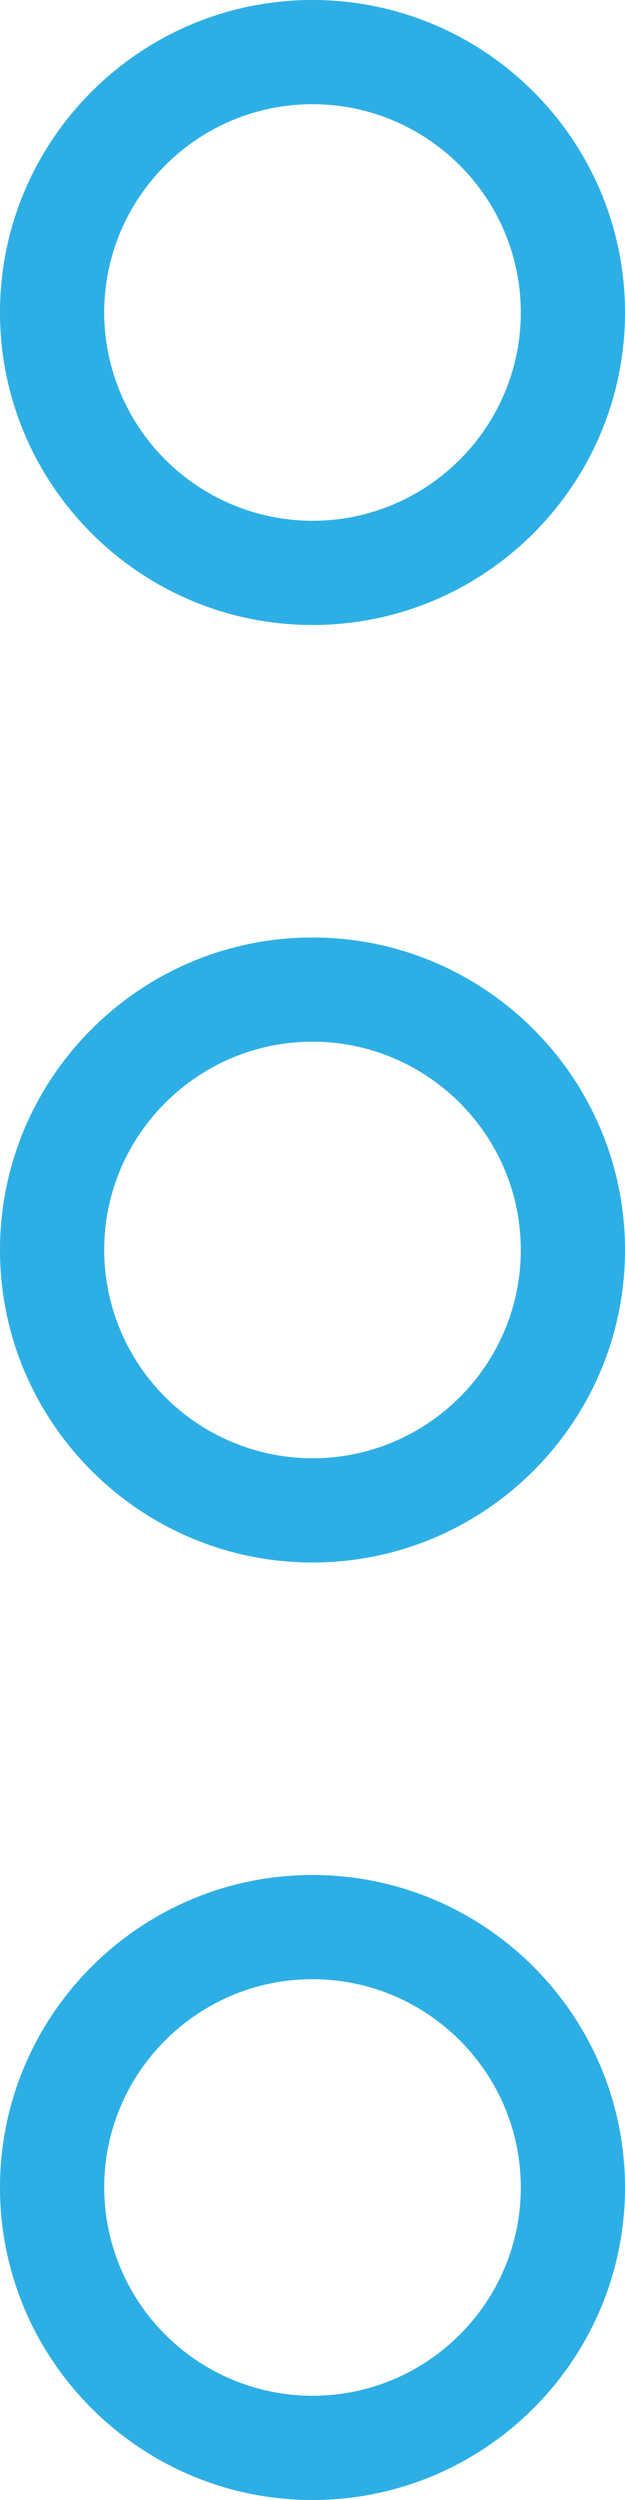 <svg width="4" height="16" fill="none" xmlns="http://www.w3.org/2000/svg"><path d="M2 6C.897 6 0 6.897 0 8s.897 2 2 2 2-.897 2-2-.897-2-2-2zm0 3.333A1.335 1.335 0 0 1 .667 8c0-.735.598-1.333 1.333-1.333S3.333 7.265 3.333 8 2.735 9.333 2 9.333zM2 12c-1.103 0-2 .897-2 2s.897 2 2 2 2-.897 2-2-.897-2-2-2zm0 3.333A1.335 1.335 0 0 1 .667 14c0-.735.598-1.333 1.333-1.333s1.333.598 1.333 1.333S2.735 15.333 2 15.333zM2 4c1.103 0 2-.897 2-2s-.897-2-2-2-2 .897-2 2 .897 2 2 2zM2 .667c.735 0 1.333.598 1.333 1.333S2.735 3.333 2 3.333A1.335 1.335 0 0 1 .667 2C.667 1.265 1.265.667 2 .667z" fill="#2DAFE5"/></svg>